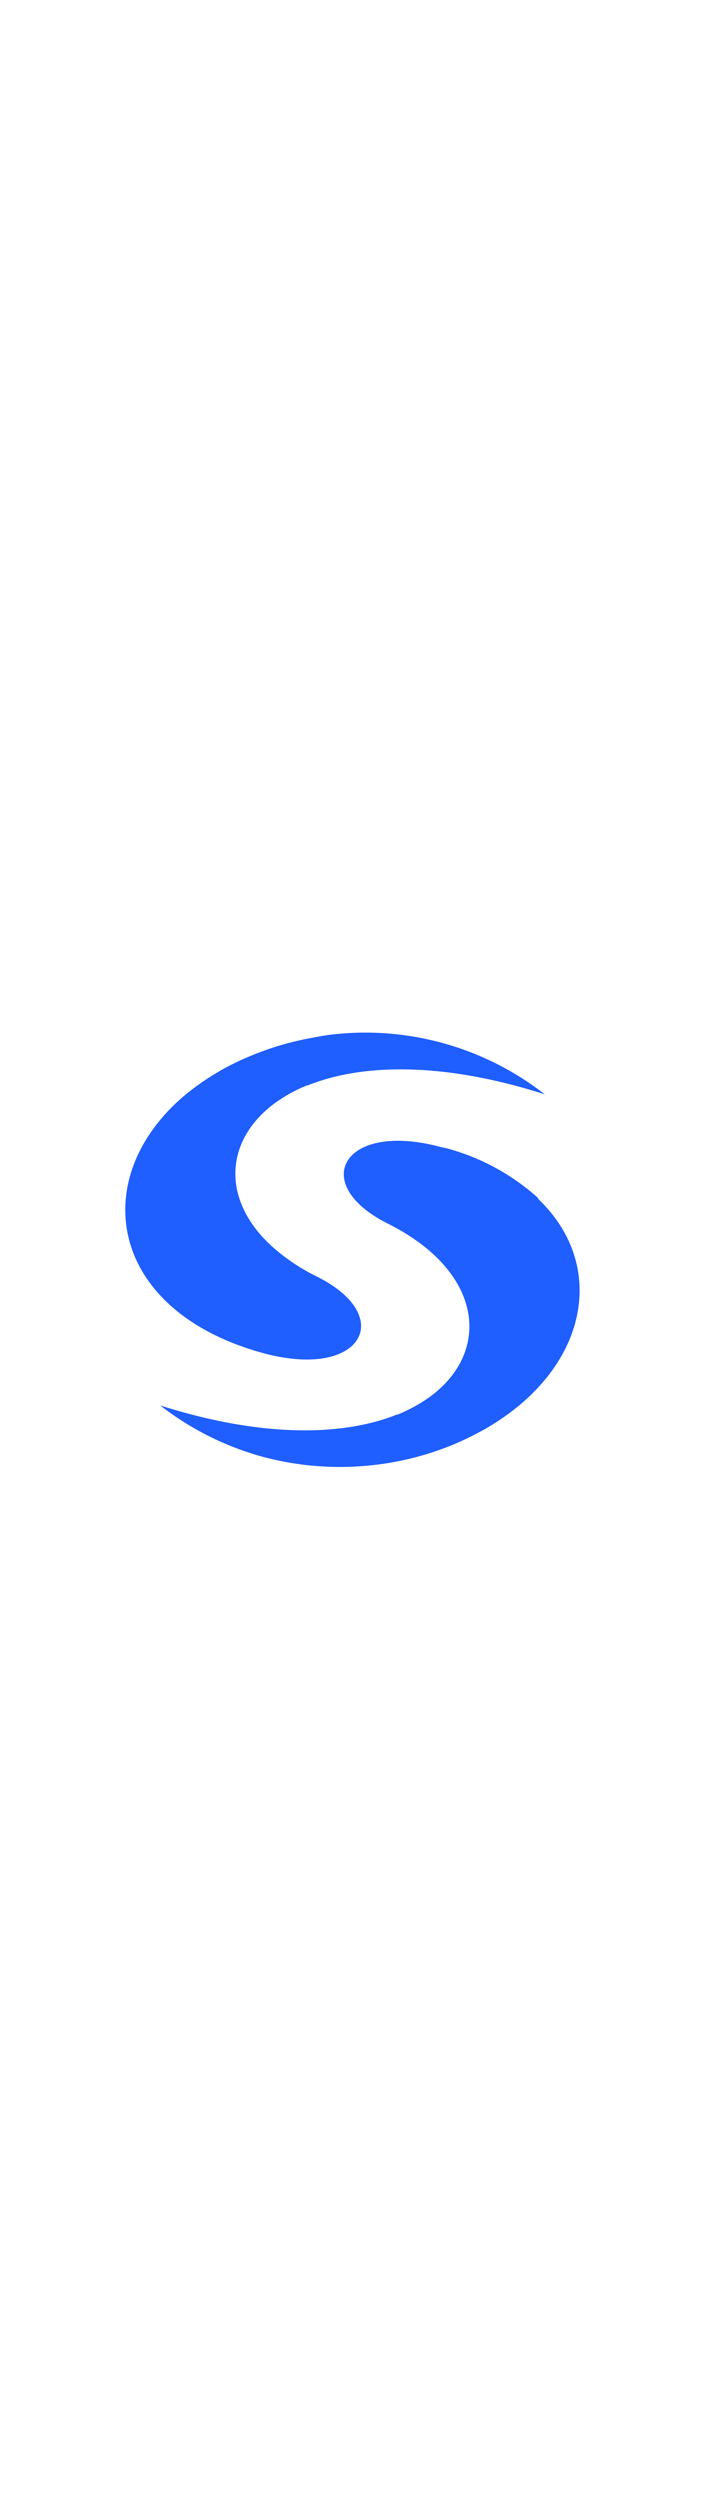 <svg xmlns="http://www.w3.org/2000/svg" width="24" viewBox="0 0 85.04 85.04"><defs><style>.cls-1{fill:#1f5eff;fill-rule:evenodd;}</style></defs><g id="Layer_10" data-name="Layer 10"><path class="cls-1" d="M63,60.93a28.68,28.68,0,0,1-5,3.44c.34-.27-.73-1.39-.4-1.68,8.08-7,9.92-16.07,6.66-24-.44-1.08.49-1.51.49-2.49C72.28,43.21,71.47,53.6,63,60.93Z"/><path class="cls-1" d="M64.83,36.18A26.88,26.88,0,0,0,53.3,30.11l-.06,0,.06,0c1.64.43,1.76,2.32,2.89,3.27,2.41,2,3.06,4.66,3.31,8.11.37,5.14.34,10.22-3.41,14.75a20.32,20.32,0,0,1-7.4,5.81l-.66.28-.1,0a25.12,25.12,0,0,1-4.71,1.35c-6.09,1.15-14.15.67-23.89-2.43a35.32,35.32,0,0,0,12.26,6.16,35.85,35.85,0,0,0,13.66,1h0c.66-.07,1.3-.17,1.94-.28a35.4,35.4,0,0,0,7.28-2.08h0a33.56,33.56,0,0,0,3.57-1.71c.34-.27.68-.55,1-.83C68.25,55.56,70.33,44.75,64.83,36.18Z"/><path class="cls-1" d="M48,62.33c11.39-4.64,12-16.4-1.23-23-9.62-4.81-5.37-12.45,6.5-9.2C66.57,33.59,62.65,56.69,48,62.33Z"/><path class="cls-1" d="M65.71,23.75c-12.52-4-22.23-3.64-28.6-1.07l-.1,0C27.54,26.58,25.52,35.36,32.72,42c-1.9-1.57-4.06-3.24-5-5.37a16.29,16.29,0,0,1-1.08-8.91,13.11,13.11,0,0,1,7-9.38,21.19,21.19,0,0,1,6.11-1.76A35.18,35.18,0,0,1,65.71,23.75Z"/><path class="cls-1" d="M34.84,55.57c-.82-.26-1.75-.39-2.51-.7C22.66,51,17.5,43.75,17.68,36.61c.14-5.07,3.11-10.2,8-14.44A33.32,33.32,0,0,1,30.53,19h0a35.41,35.41,0,0,1,7.28-2.09c.65-.11,1.31-.21,2-.29a18.43,18.43,0,0,0-2.24.48C25,20.47,24.3,35,32.72,42h0a23.65,23.65,0,0,0,5.51,3.72C47,50.1,44.28,56.79,34.84,55.57Z"/><path class="cls-1" d="M34.84,55.57a22.45,22.45,0,0,1-3.1-.63C13.2,49.87,10.48,34.13,22,24.11A30.62,30.62,0,0,1,30.53,19a31.67,31.67,0,0,0-4.6,3.29C13.67,32.93,16.11,49.51,34.84,55.57Z"/></g></svg>